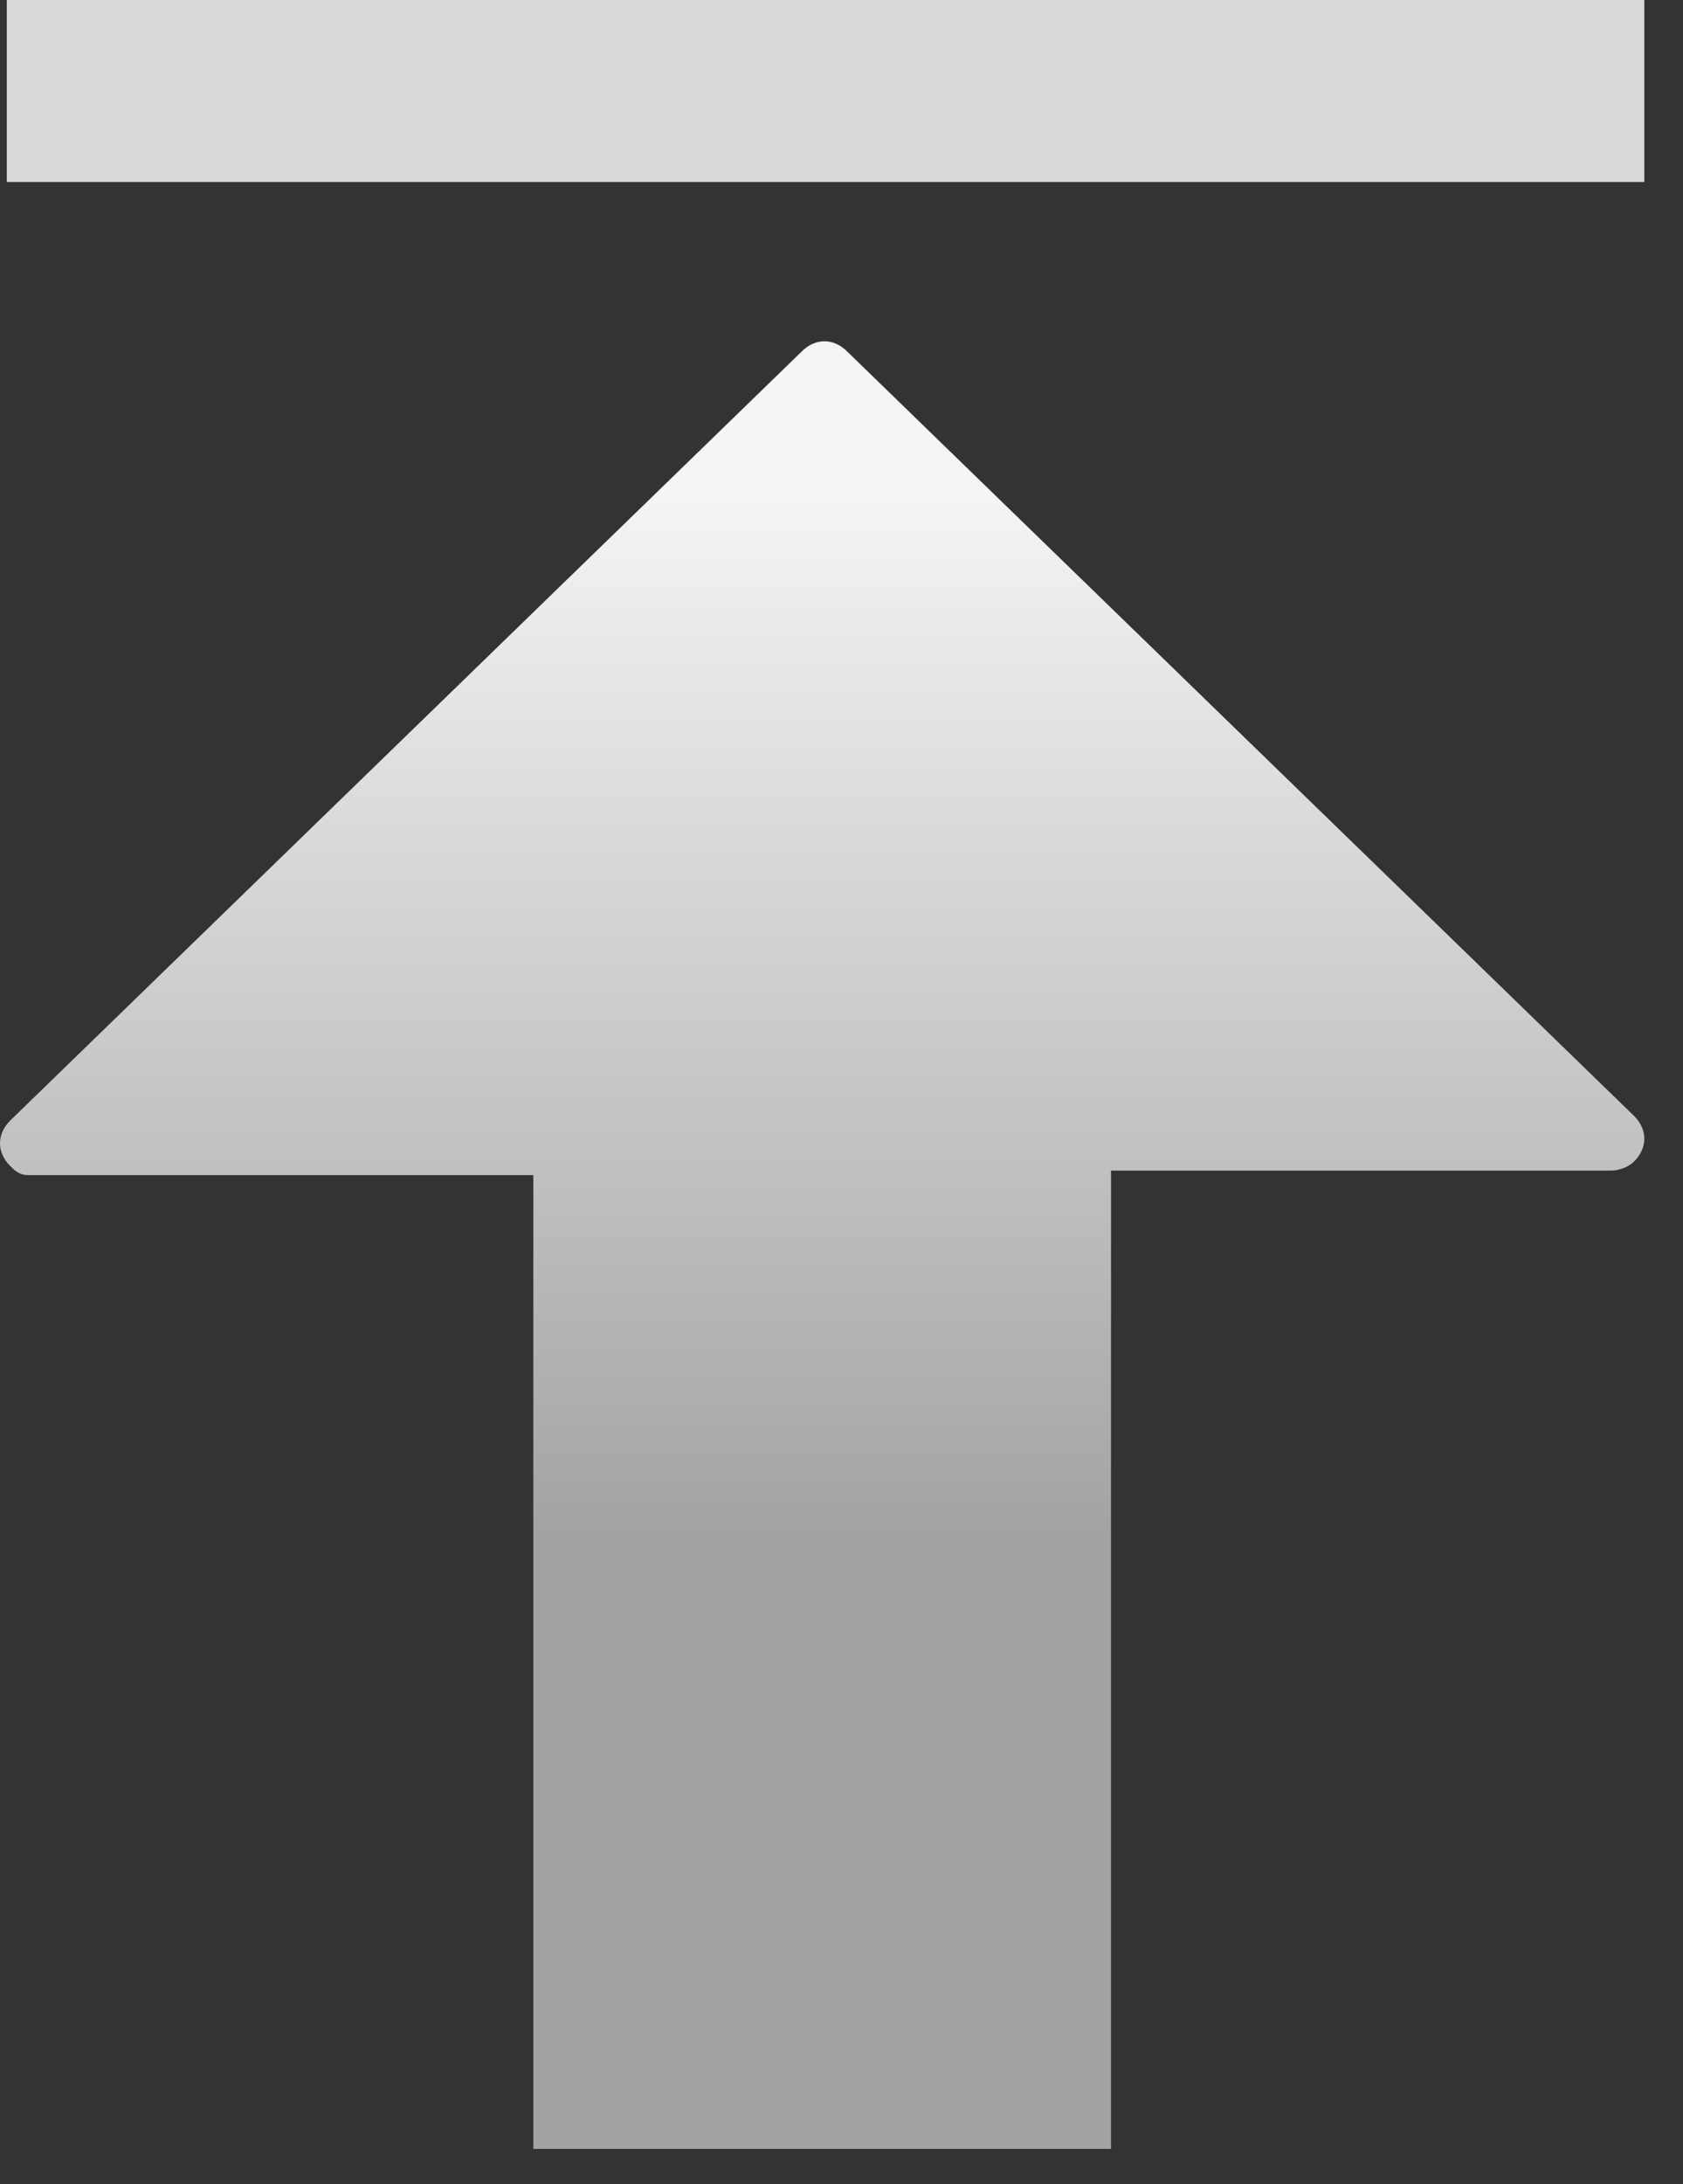 <svg width="37" height="48" viewBox="0 0 37 48" fill="none" xmlns="http://www.w3.org/2000/svg">
<rect x="0" y="0" width="37" height="48" fill="#333333" stroke="none"/>
<path d="M35.925 24.525L18.625 7.725C18.325 7.425 17.925 7.425 17.625 7.725L0.225 24.625C-0.075 24.925 -0.075 25.325 0.225 25.625C0.325 25.725 0.425 25.825 0.625 25.825L13.625 25.825L11.725 25.825L11.725 47.225L24.425 47.225L24.425 25.725L31.325 25.725L35.425 25.725C35.625 25.725 35.825 25.625 35.925 25.525C36.225 25.225 36.225 24.825 35.925 24.525Z" fill="url(#paint0_linear_27_890)"/>
<rect x="36.15" y="4" width="36" height="4" transform="rotate(-180 36.15 4)" fill="#D9D9D9"/>
<defs>
<linearGradient id="paint0_linear_27_890" x1="18" y1="47" x2="18" y2="8" gradientUnits="userSpaceOnUse">
<stop offset="0.34" stop-color="#A5A2A3"/>
<stop offset="0.93" stop-color="#F5F5F5"/>
</linearGradient>
</defs>
</svg>

